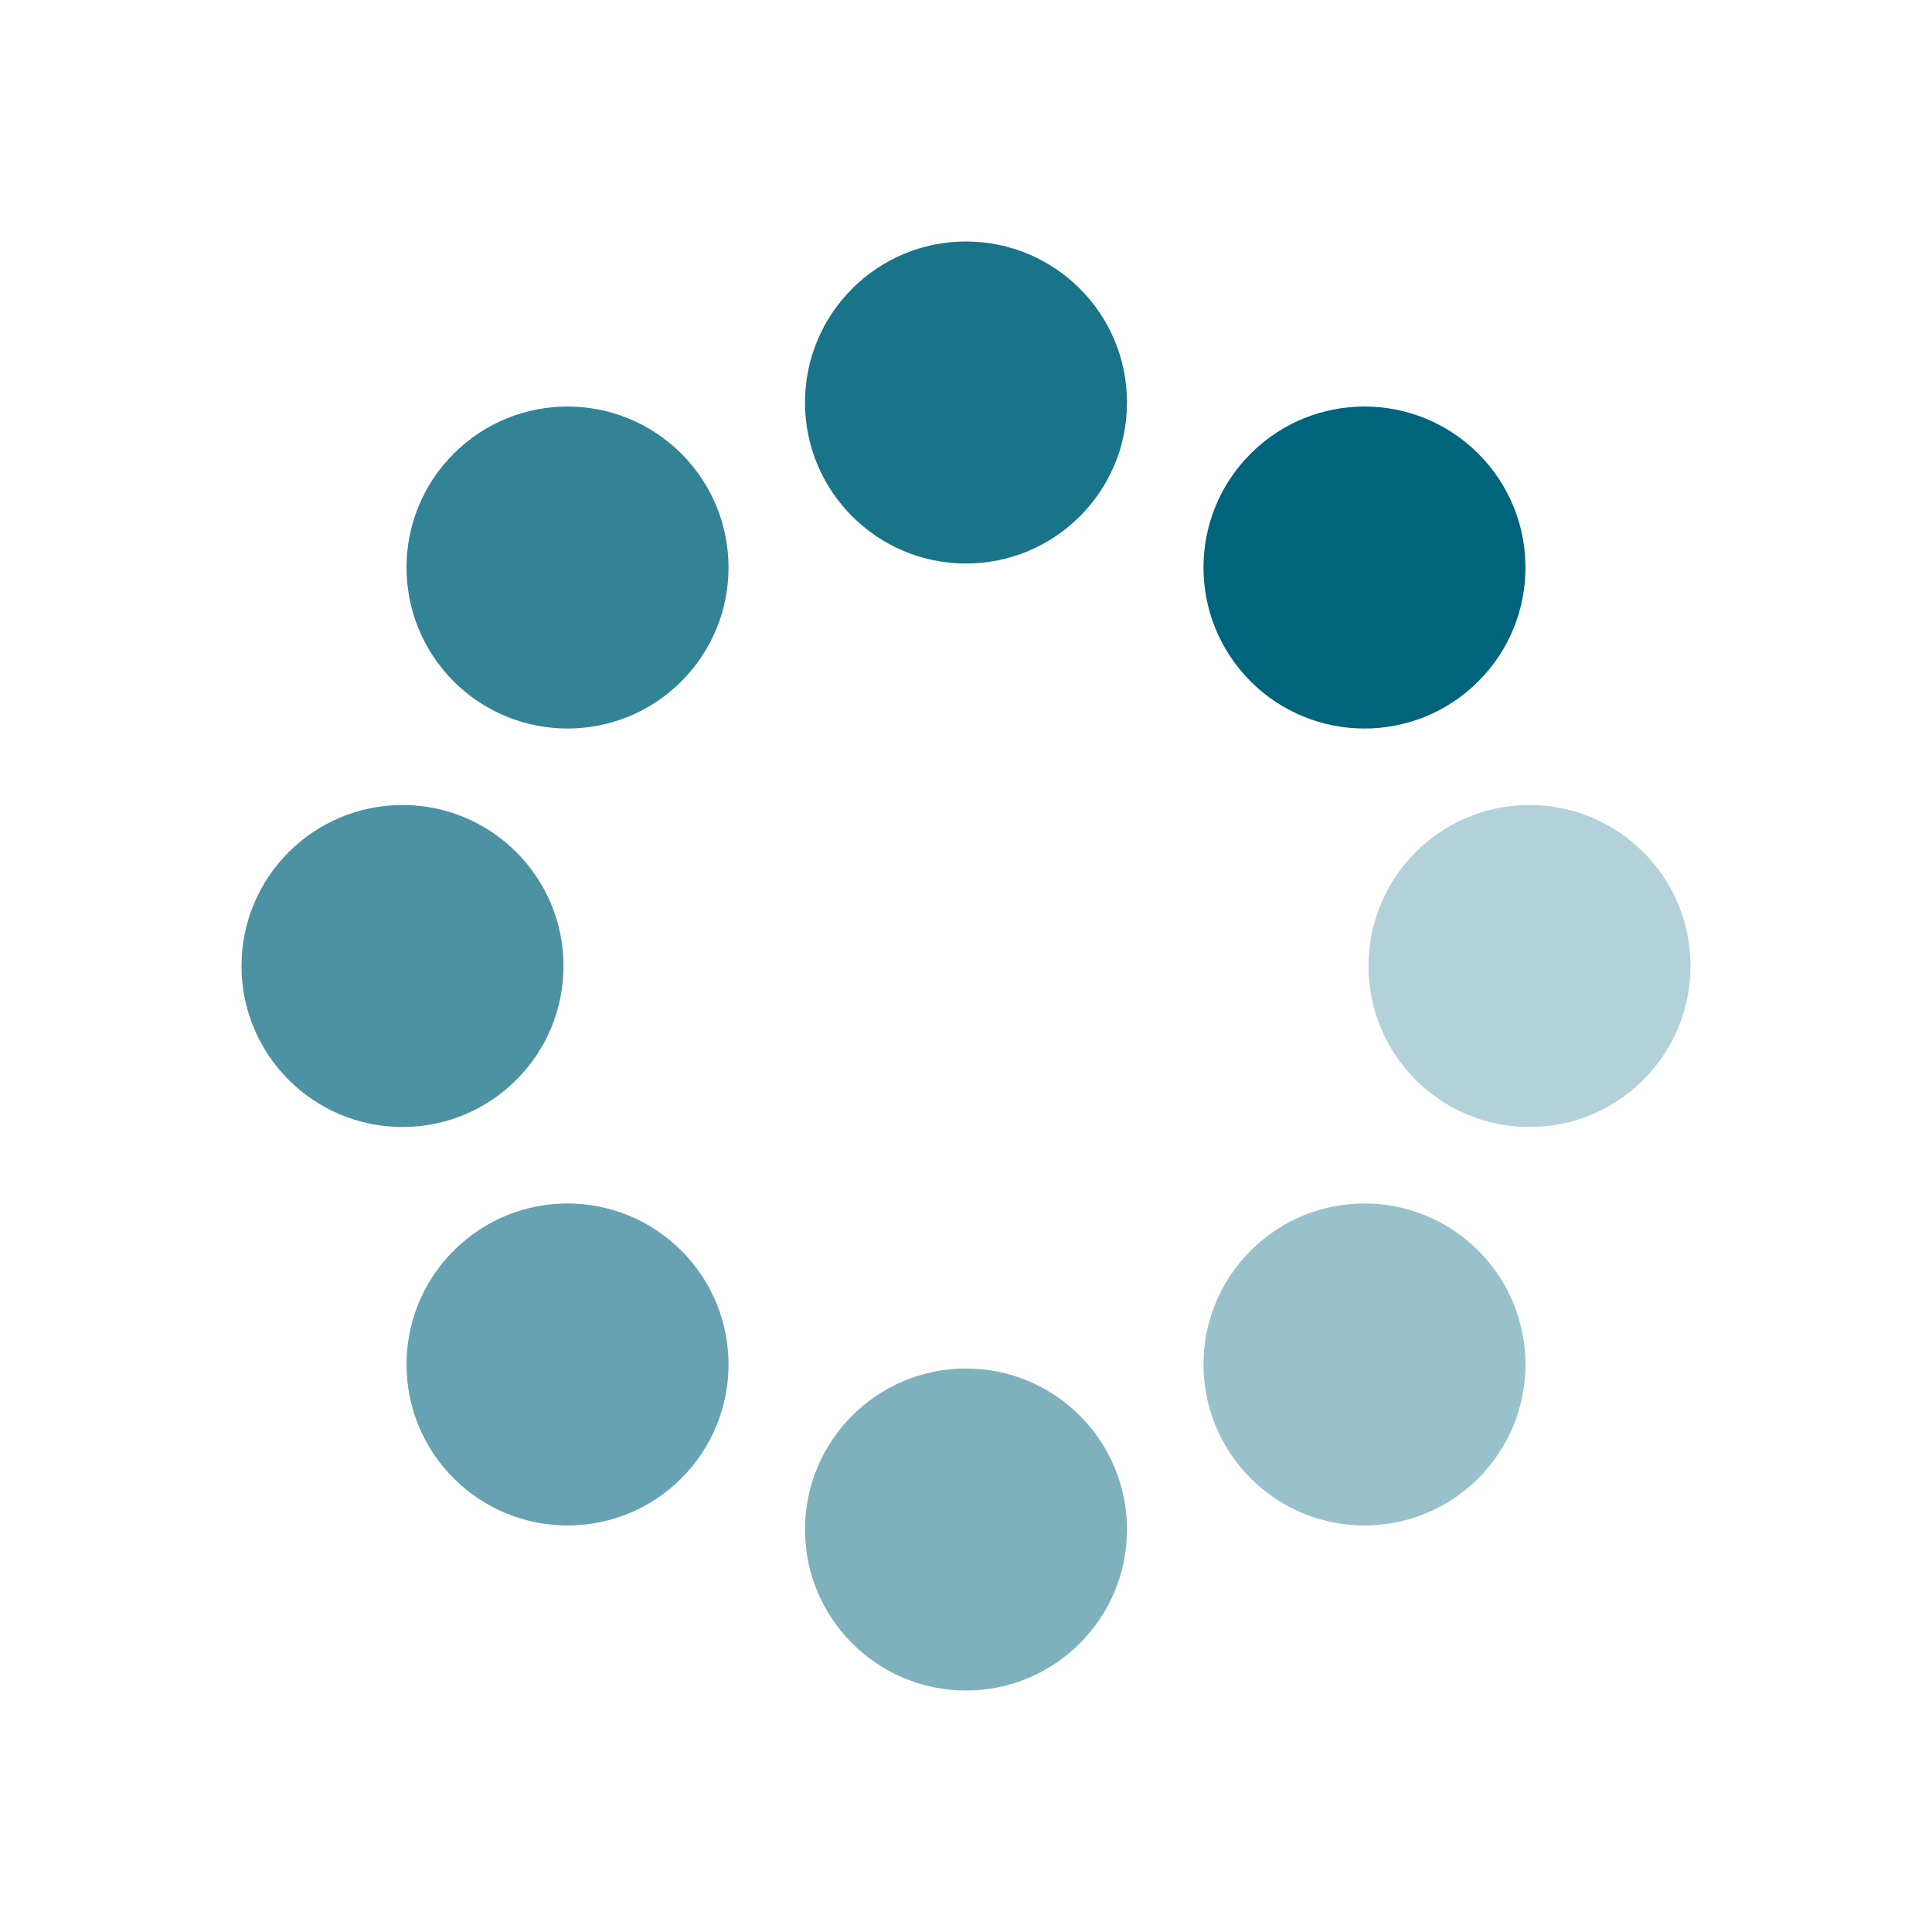 <svg width="24" height="24" viewBox="0 0 24 24" fill="none" xmlns="http://www.w3.org/2000/svg">
<circle opacity="0.8" cx="7.05" cy="7.05" r="2" transform="rotate(135 7.05 7.05)" fill="#00647d"/>
<circle opacity="0.7" cx="5" cy="12" r="2" transform="rotate(90 5 12)" fill="#00647d"/>
<circle opacity="0.6" cx="7.05" cy="16.95" r="2" transform="rotate(45 7.05 16.95)" fill="#00647d"/>
<circle opacity="0.5" cx="12" cy="19" r="2" fill="#00647d"/>
<circle opacity="0.4" cx="16.95" cy="16.95" r="2" transform="rotate(135 16.95 16.95)" fill="#00647d"/>
<circle opacity="0.3" cx="19" cy="12" r="2" transform="rotate(90 19 12)" fill="#00647d"/>
<circle cx="16.95" cy="7.05" r="2" transform="rotate(45 16.95 7.05)" fill="#00647d"/>
<circle opacity="0.9" cx="12" cy="5" r="2" fill="#00647d"/>
</svg>
